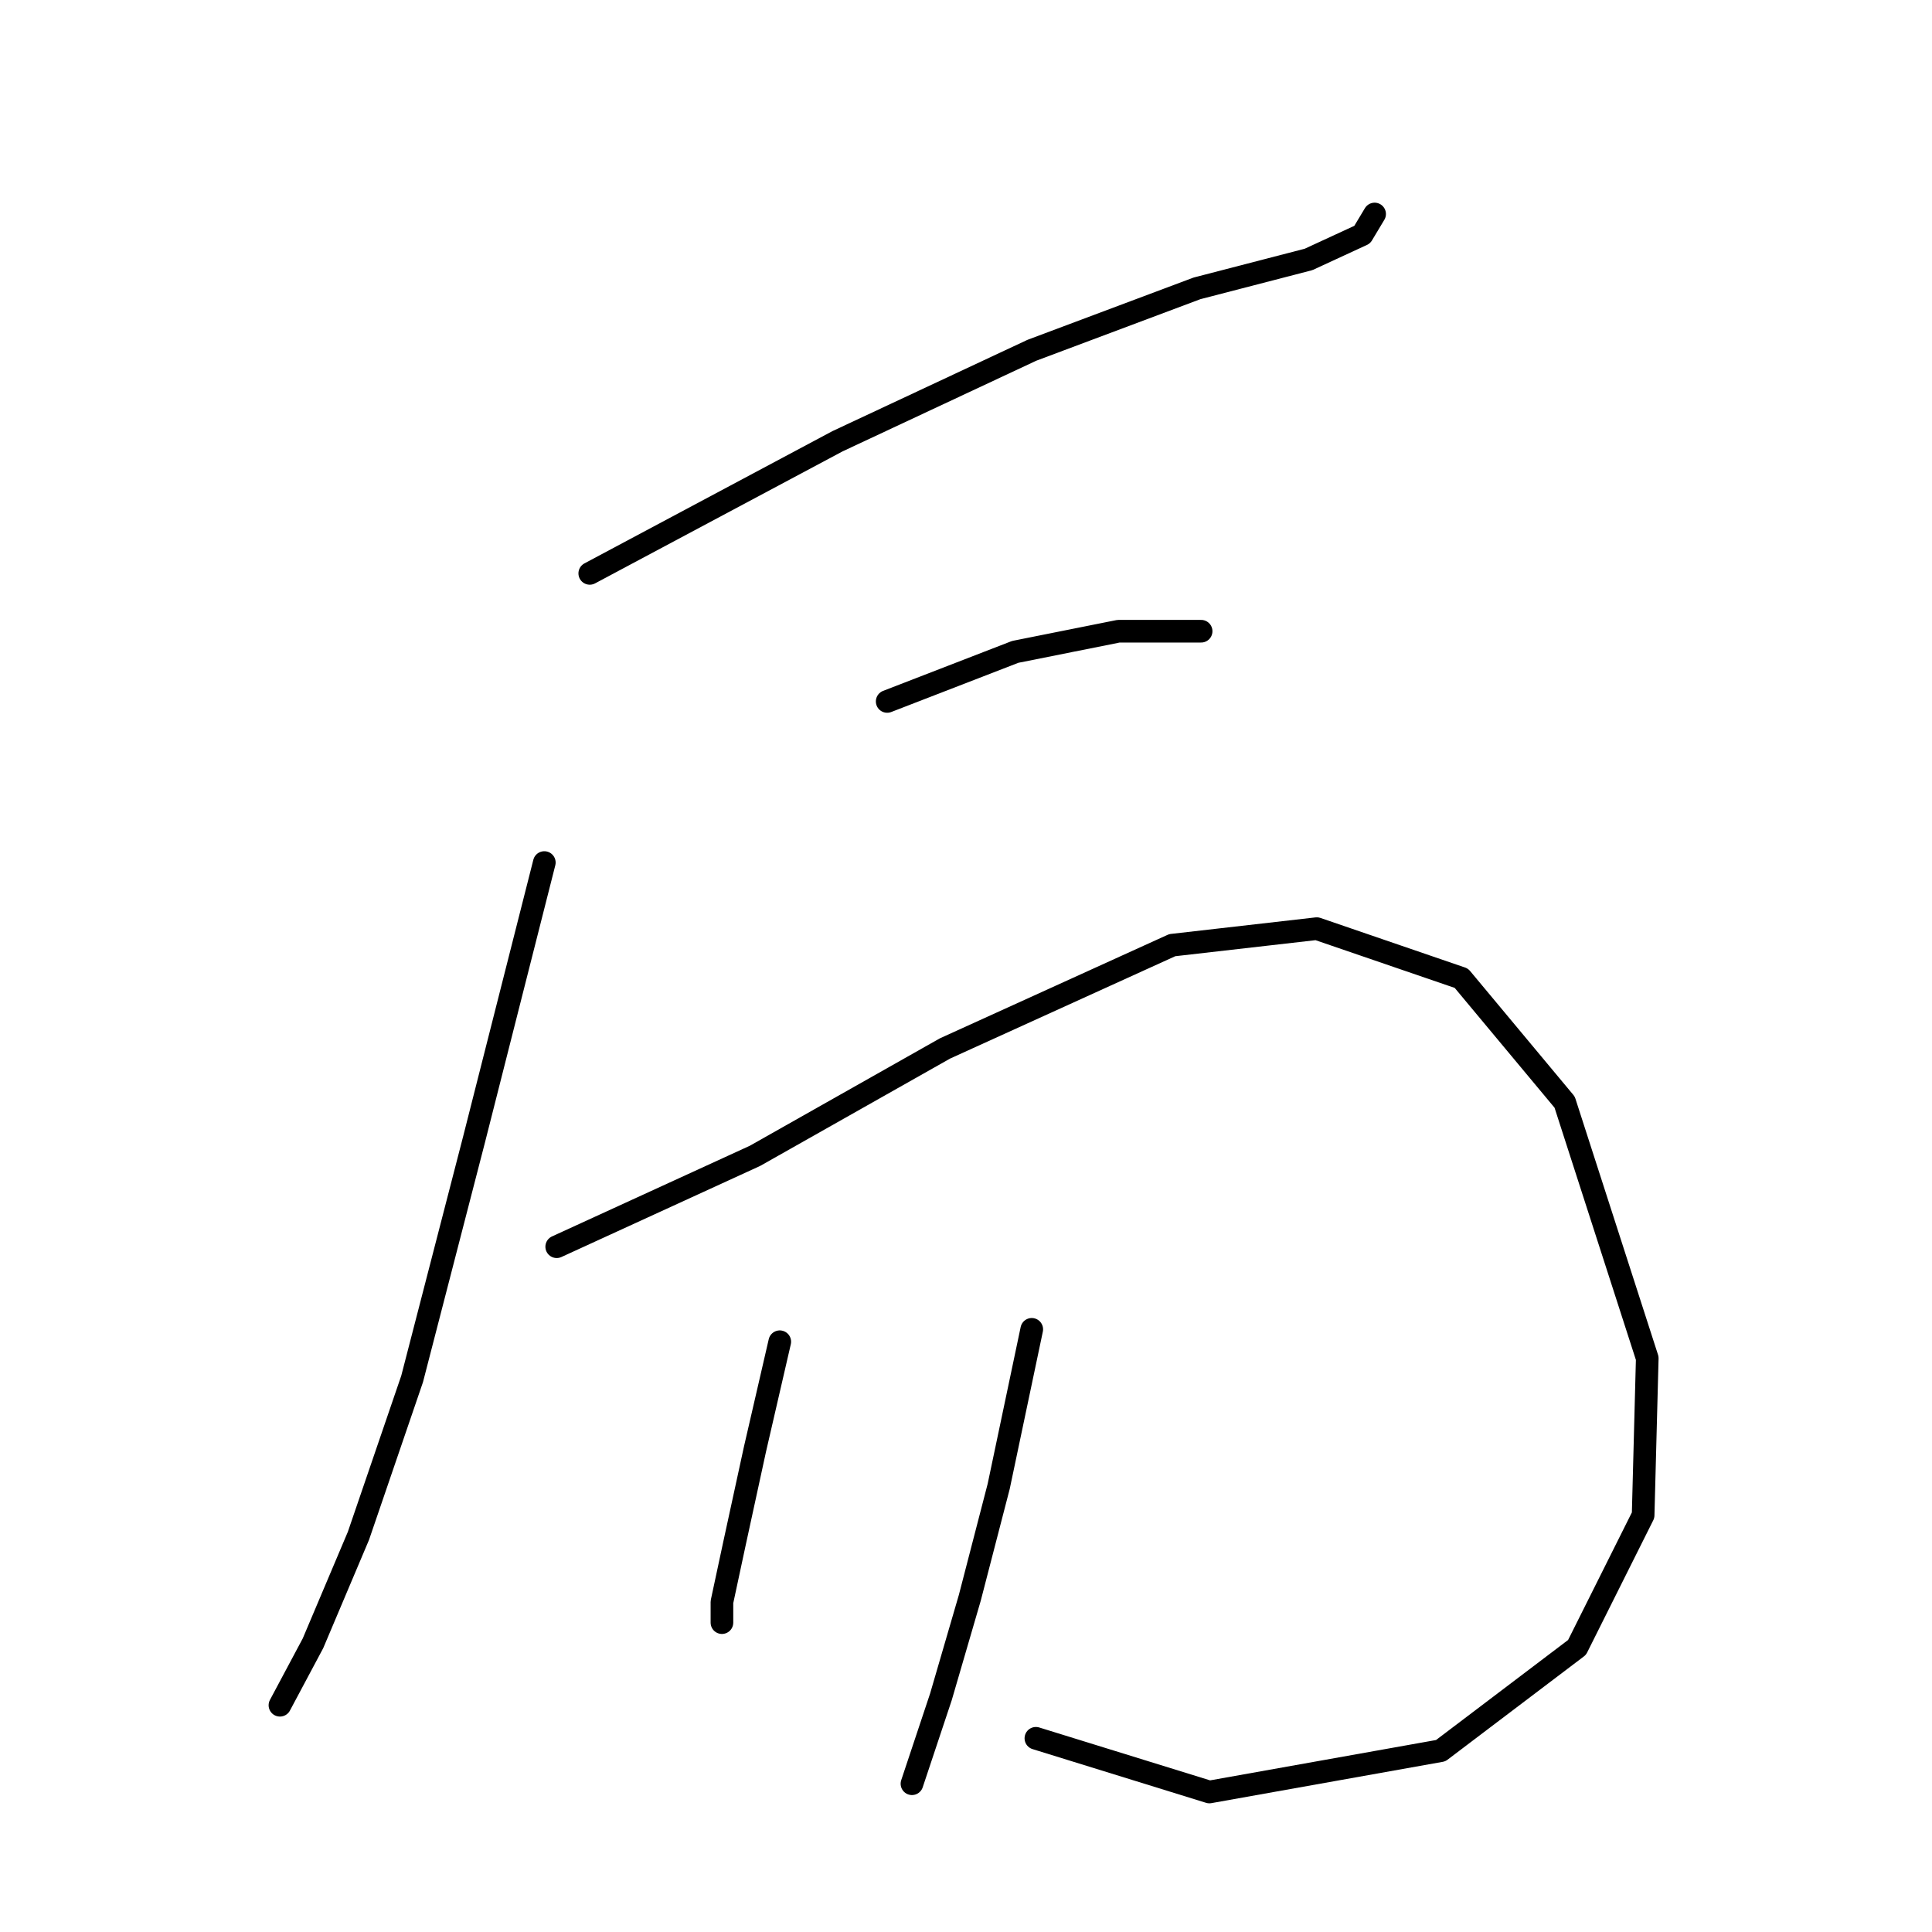 <?xml version="1.0" standalone="no"?>
    <svg width="256" height="256" xmlns="http://www.w3.org/2000/svg" version="1.1">
    <polyline stroke="black" stroke-width="3" stroke-linecap="round" fill="transparent" stroke-linejoin="round" points="78.146 75.977 110.987 58.462 136.713 46.42 158.608 38.209 173.387 34.378 180.502 31.093 182.144 28.357 182.144 28.357 " />
        <polyline stroke="black" stroke-width="3" stroke-linecap="round" fill="transparent" stroke-linejoin="round" points="72.125 114.292 62.819 150.966 54.609 182.713 47.493 203.512 41.472 217.744 37.093 225.954 37.093 225.954 " />
        <polyline stroke="black" stroke-width="3" stroke-linecap="round" fill="transparent" stroke-linejoin="round" points="117.556 92.945 134.524 86.377 148.208 83.64 159.155 83.64 159.155 83.64 " />
        <polyline stroke="black" stroke-width="3" stroke-linecap="round" fill="transparent" stroke-linejoin="round" points="73.767 165.197 100.04 153.155 125.219 138.924 155.324 125.24 174.481 123.05 193.639 129.619 207.323 146.039 218.27 179.976 217.723 200.776 208.965 218.291 190.902 231.975 160.25 237.449 137.261 230.333 137.261 230.333 " />
        <polyline stroke="black" stroke-width="3" stroke-linecap="round" fill="transparent" stroke-linejoin="round" points="103.324 177.786 100.04 192.018 97.303 204.607 95.661 212.27 95.661 215.007 95.661 215.007 " />
        <polyline stroke="black" stroke-width="3" stroke-linecap="round" fill="transparent" stroke-linejoin="round" points="136.713 176.144 132.334 196.944 128.503 211.723 124.671 224.86 120.84 236.354 120.84 236.354 " />
        </svg>